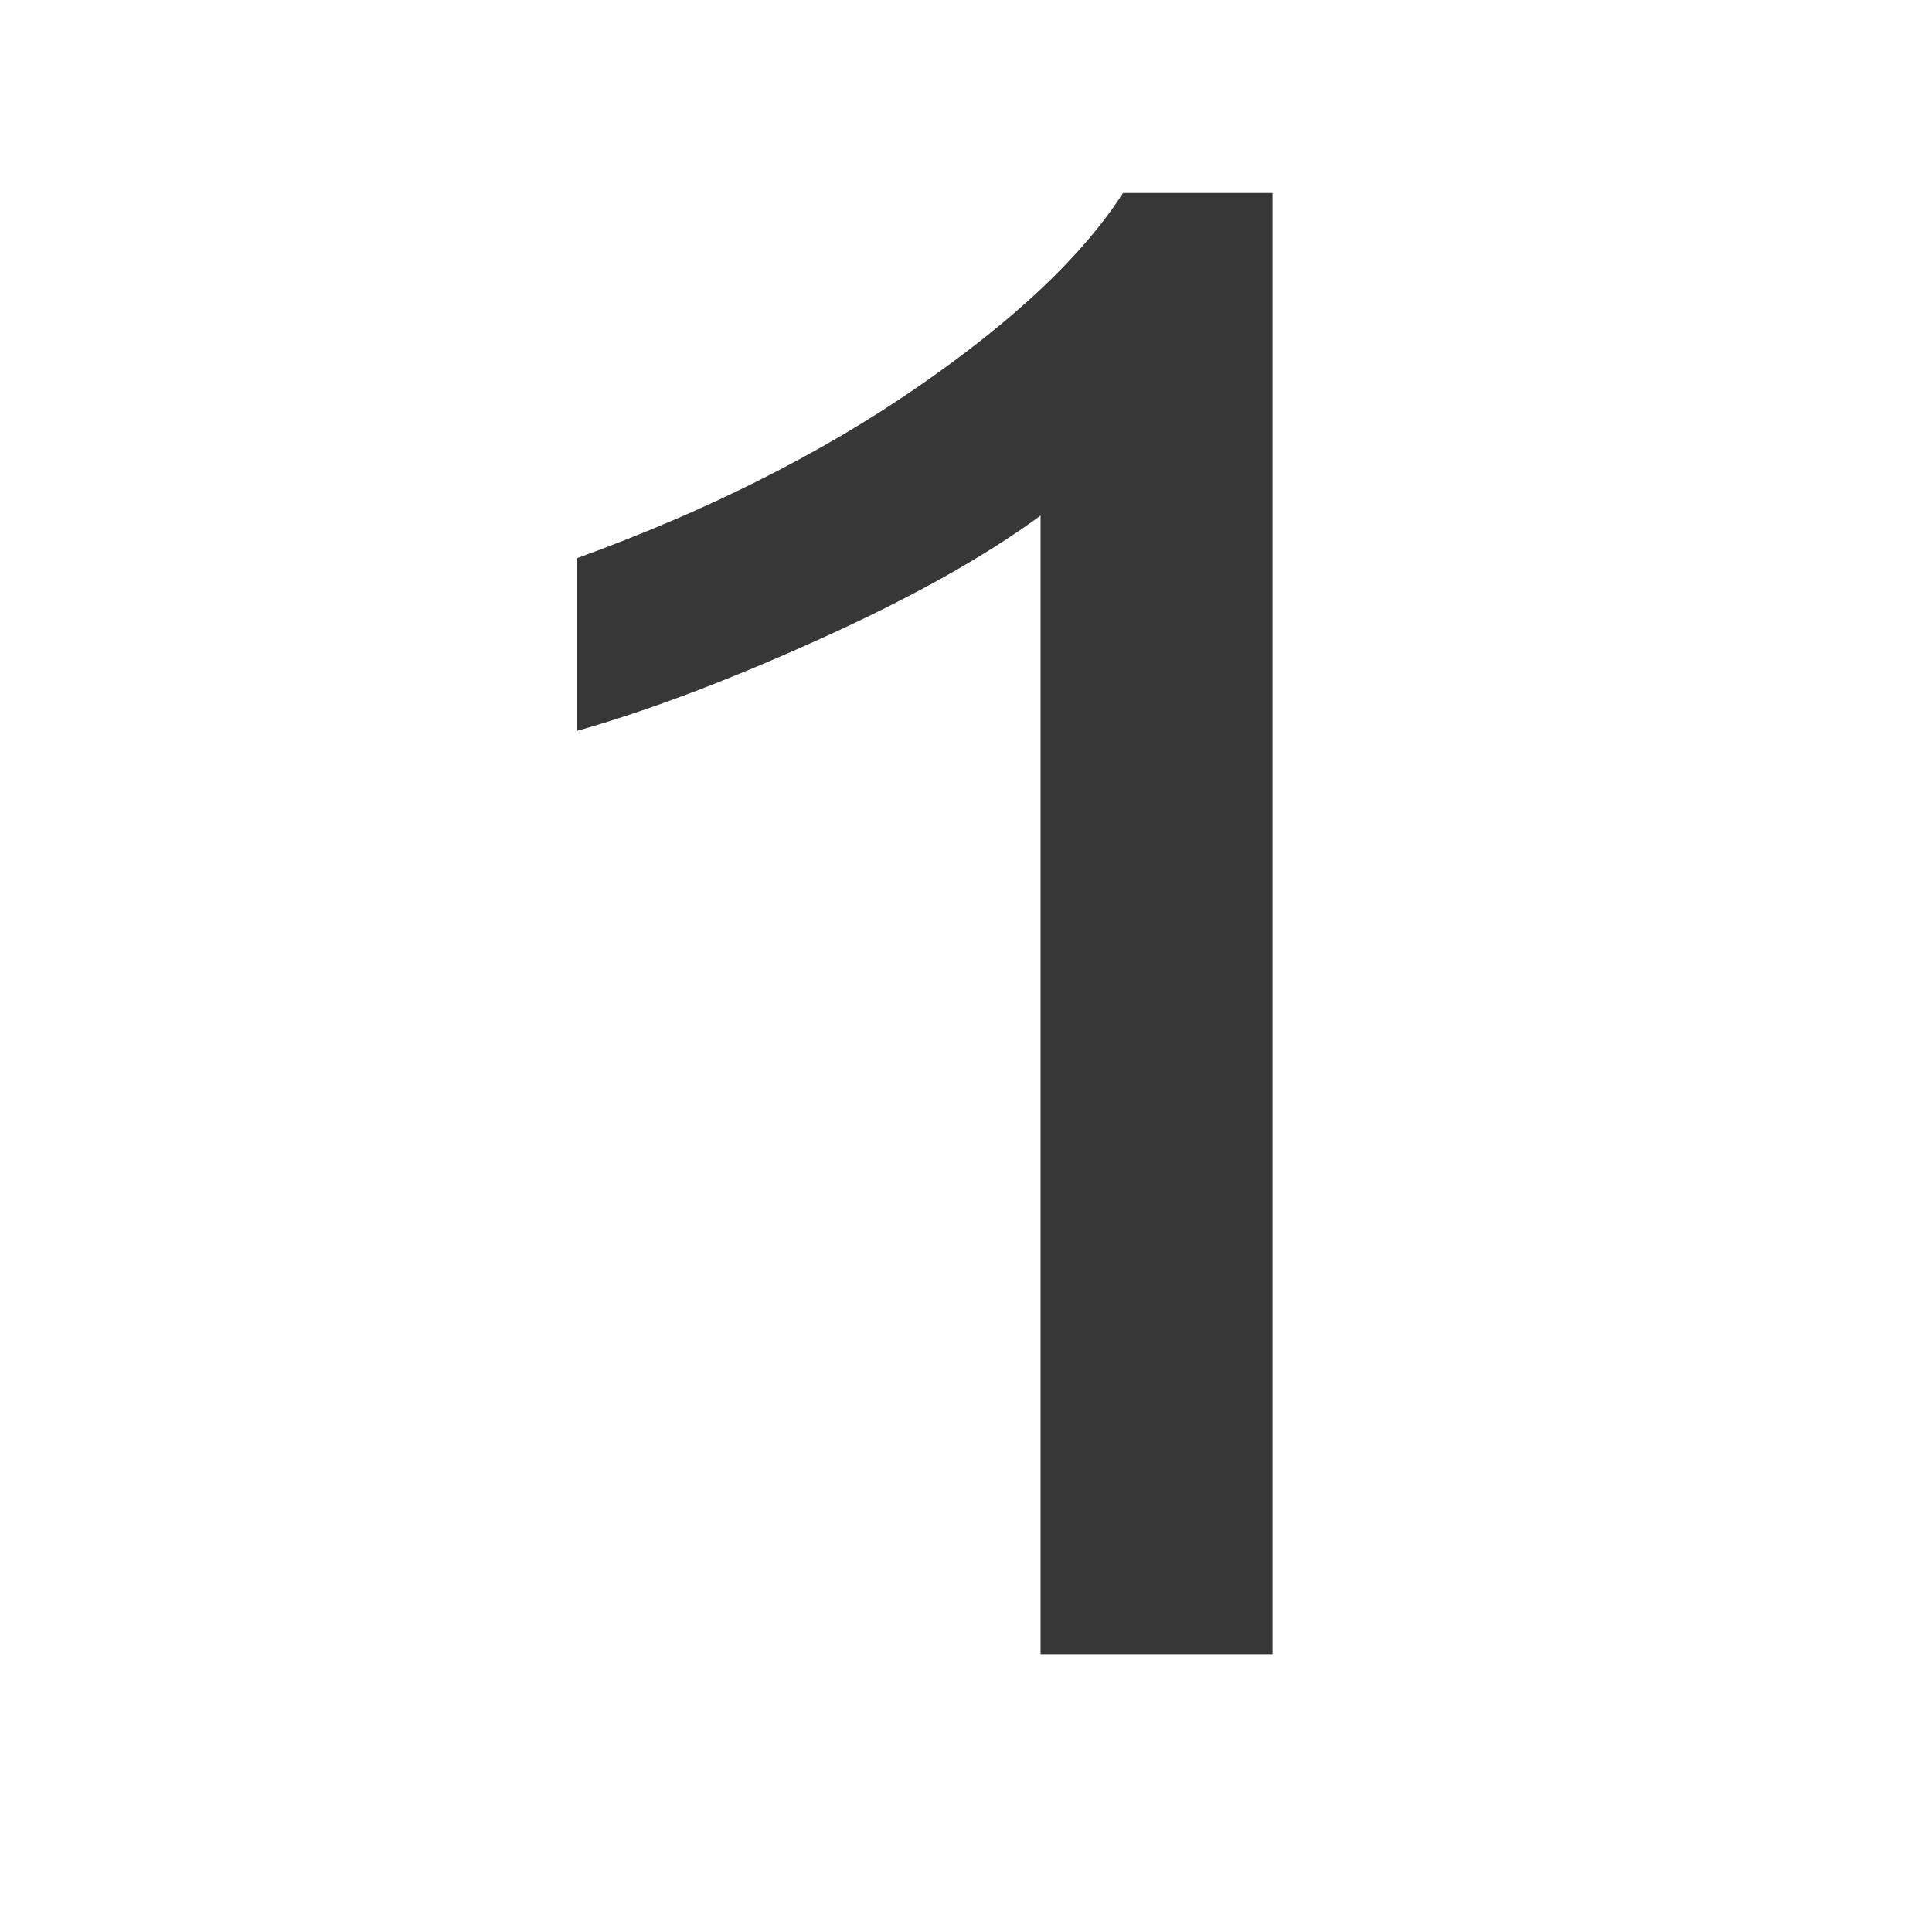 <?xml version="1.0" encoding="UTF-8" standalone="no"?>
<!-- Created with Inkscape (http://www.inkscape.org/) -->

<svg
   xmlns:dc="http://purl.org/dc/elements/1.1/"
   xmlns:cc="http://creativecommons.org/ns#"
   xmlns:rdf="http://www.w3.org/1999/02/22-rdf-syntax-ns#"
   xmlns:svg="http://www.w3.org/2000/svg"
   xmlns="http://www.w3.org/2000/svg"
   xmlns:sodipodi="http://sodipodi.sourceforge.net/DTD/sodipodi-0.dtd"
   xmlns:inkscape="http://www.inkscape.org/namespaces/inkscape"
   width="520"
   height="520"
   id="svg3277"
   version="1.1"
   inkscape:version="0.92.1 r15371"
   sodipodi:docname="one.svg">
  <defs
     id="defs3279" />
  <sodipodi:namedview
     id="base"
     pagecolor="#ffffff"
     bordercolor="#666666"
     borderopacity="1.0"
     inkscape:pageopacity="0.0"
     inkscape:pageshadow="2"
     inkscape:zoom="0.7"
     inkscape:cx="187.85714"
     inkscape:cy="518.57143"
     inkscape:document-units="px"
     inkscape:current-layer="layer1"
     showgrid="false"
     inkscape:window-width="1884"
     inkscape:window-height="1051"
     inkscape:window-x="0"
     inkscape:window-y="0"
     inkscape:window-maximized="1" />
  <g
     inkscape:label="Layer 1"
     inkscape:groupmode="layer"
     id="layer1"
     transform="translate(0,-532.362)">
    <path
       style="fill:#373737;fill-rule:evenodd;fill-opacity:1"
       inkscape:connector-curvature="0"
       d="m 302.262,584.303 c -10.866,16.92 -29.361,34.375 -55.485,52.364 -26.124,17.989 -56.641,33.306 -91.551,45.952 v 46.486 c 19.42,-5.521 41.306,-13.803 65.658,-24.846 24.429,-11.043 44.157,-22.085 59.184,-33.128 v 306.435 h 62.421 v -393.262 z"
       id="path3256" />
  </g>
</svg>
